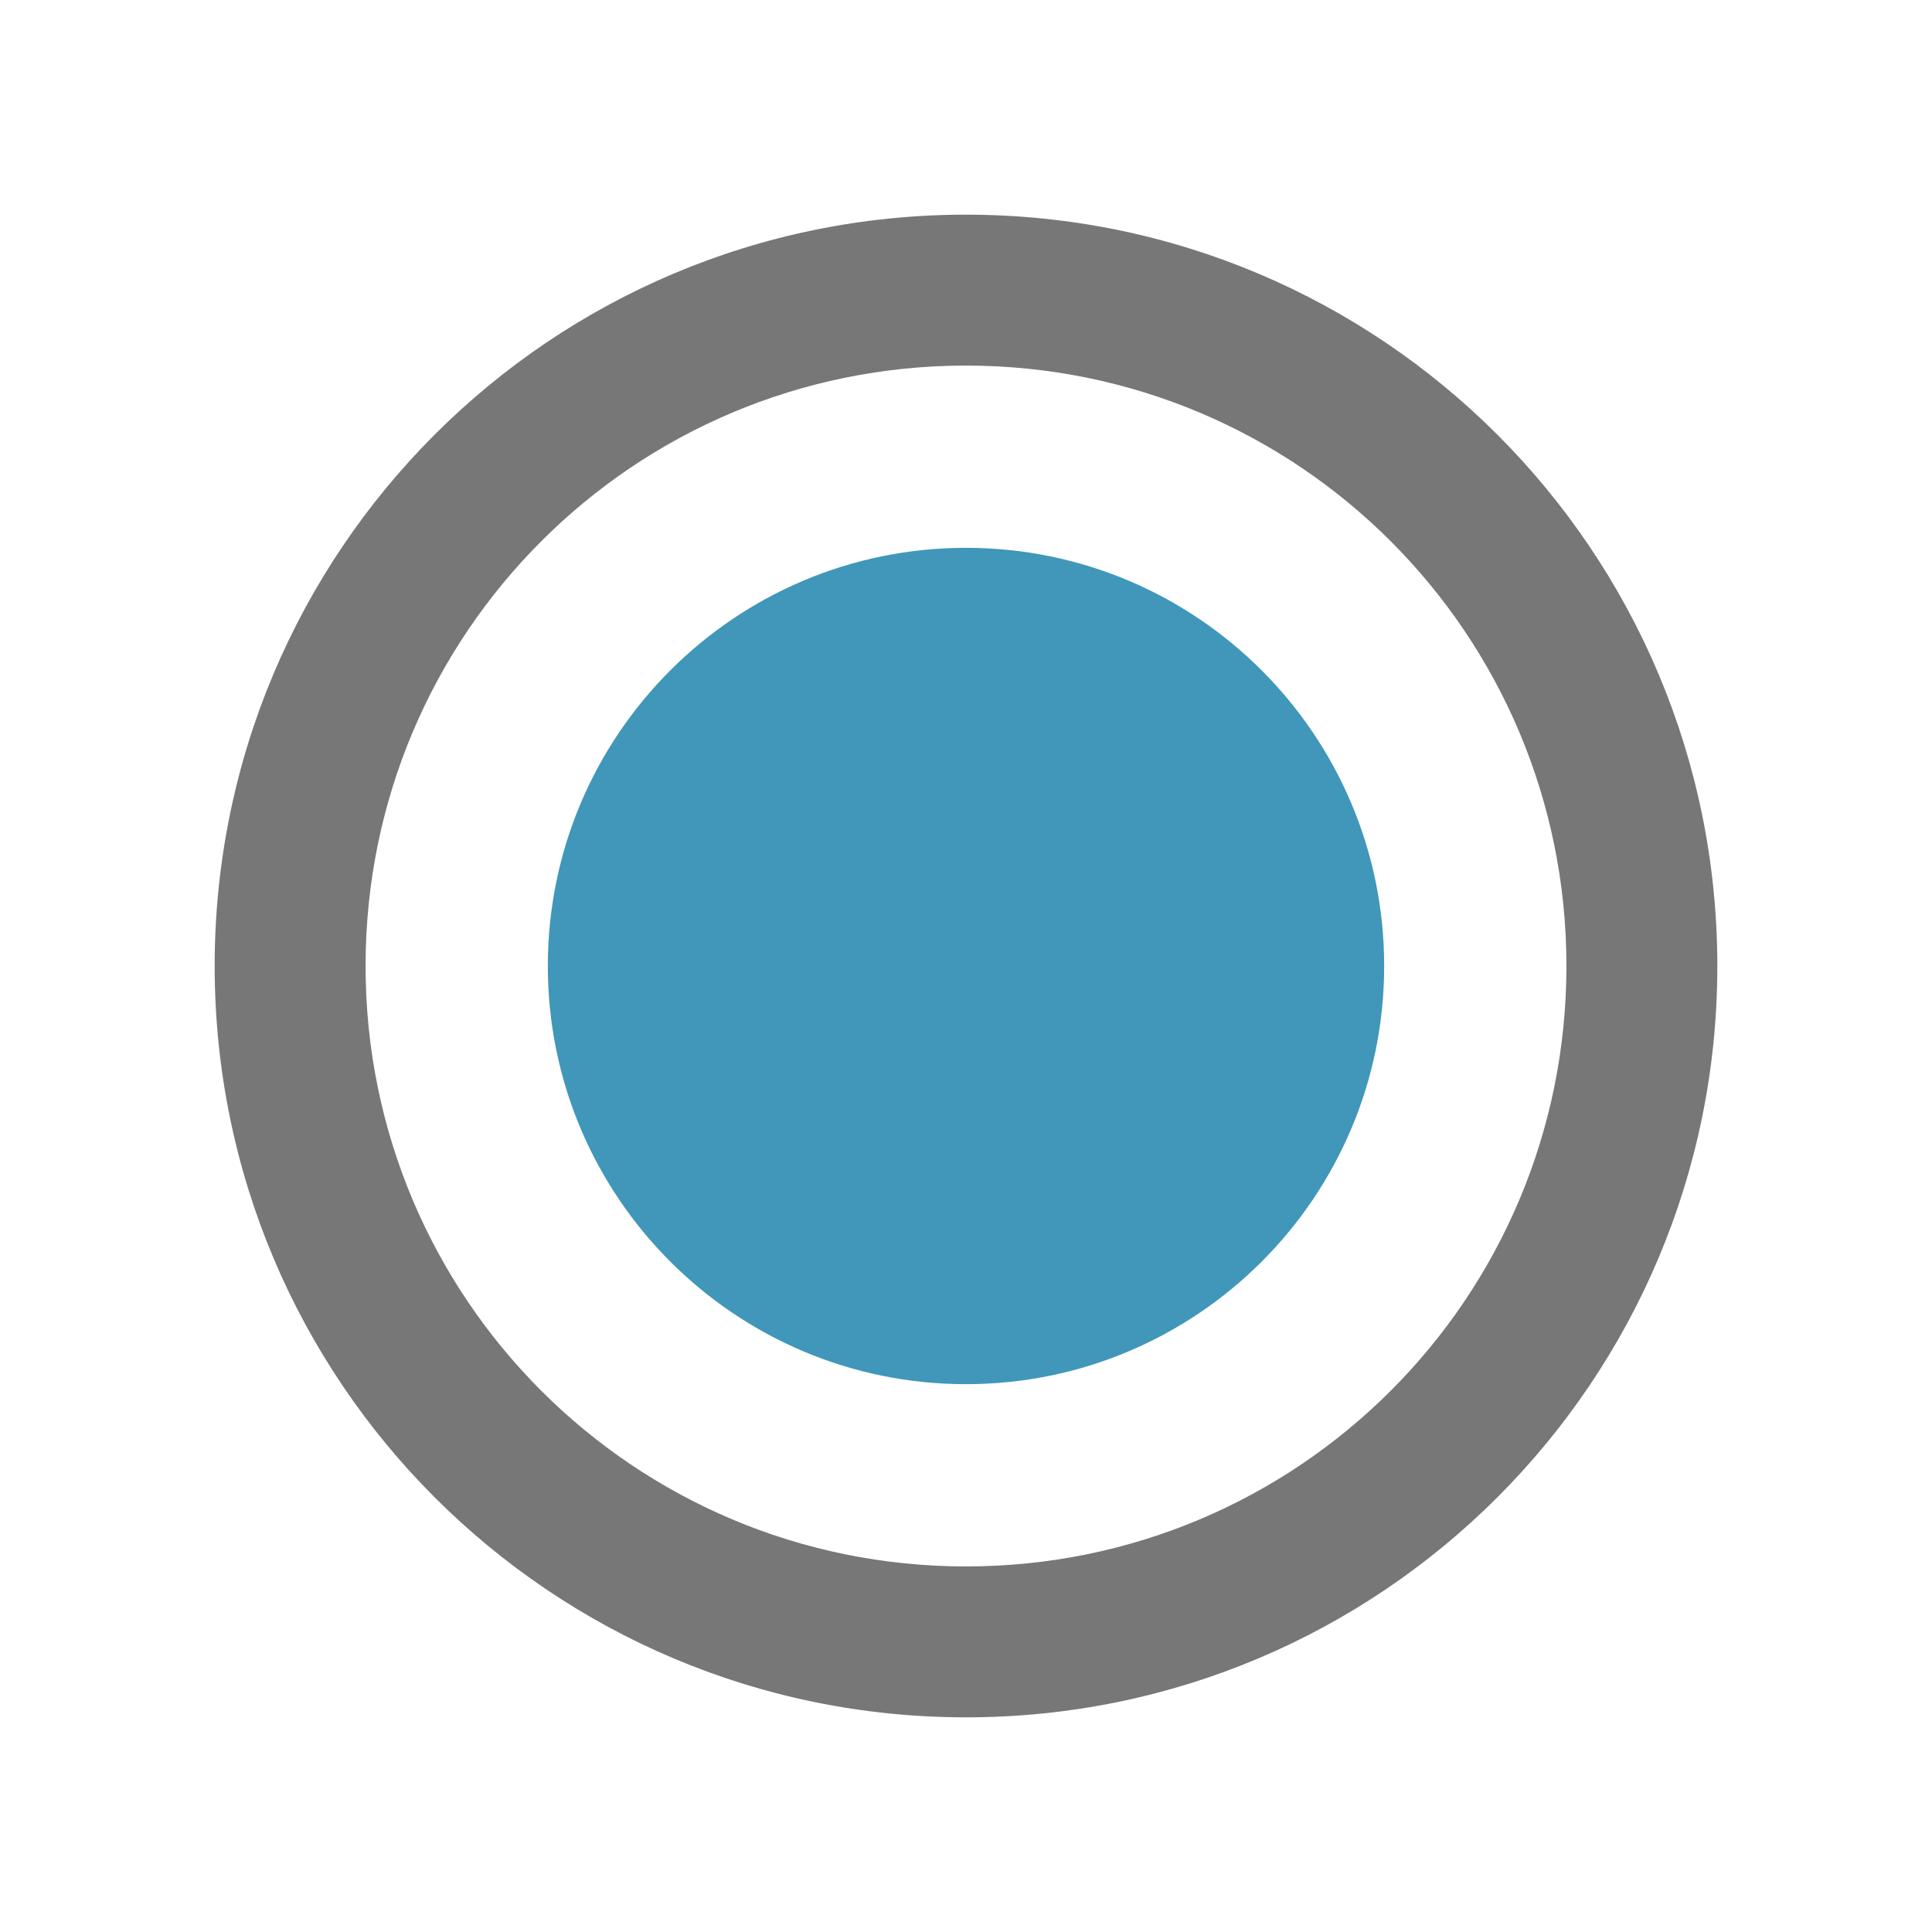 <?xml version="1.0" encoding="UTF-8" standalone="no"?>
<svg
   xmlns:dc="http://purl.org/dc/elements/1.1/"
   xmlns:cc="http://creativecommons.org/ns#"
   xmlns:rdf="http://www.w3.org/1999/02/22-rdf-syntax-ns#"
   xmlns:svg="http://www.w3.org/2000/svg"
   xmlns="http://www.w3.org/2000/svg"
   id="svg6"
   viewBox="0 0 18 18"
   version="1.1">
  <defs
     id="defs10" />
  <path
     style="fill:#4097ba;fill-opacity:1"
     id="path2"
     fill="#e49100"
     d="m9 5.104c-2.151 0-3.896 1.745-3.896 3.896s1.745 3.896 3.896 3.896 3.896-1.745 3.896-3.896-1.745-3.896-3.896-3.896z" />
  <path
     style="fill:#777777;fill-opacity:1"
     id="path4"
     fill="#a89a8c"
     d="m9 2c-3.868 0-7 3.132-7 7s3.132 7 7 7 7-3.132 7-7-3.132-7-7-7zm0 1.406c3.094 0 5.594 2.5 5.594 5.594s-2.5 5.594-5.594 5.594-5.594-2.5-5.594-5.594 2.5-5.594 5.594-5.594z" />
</svg>
